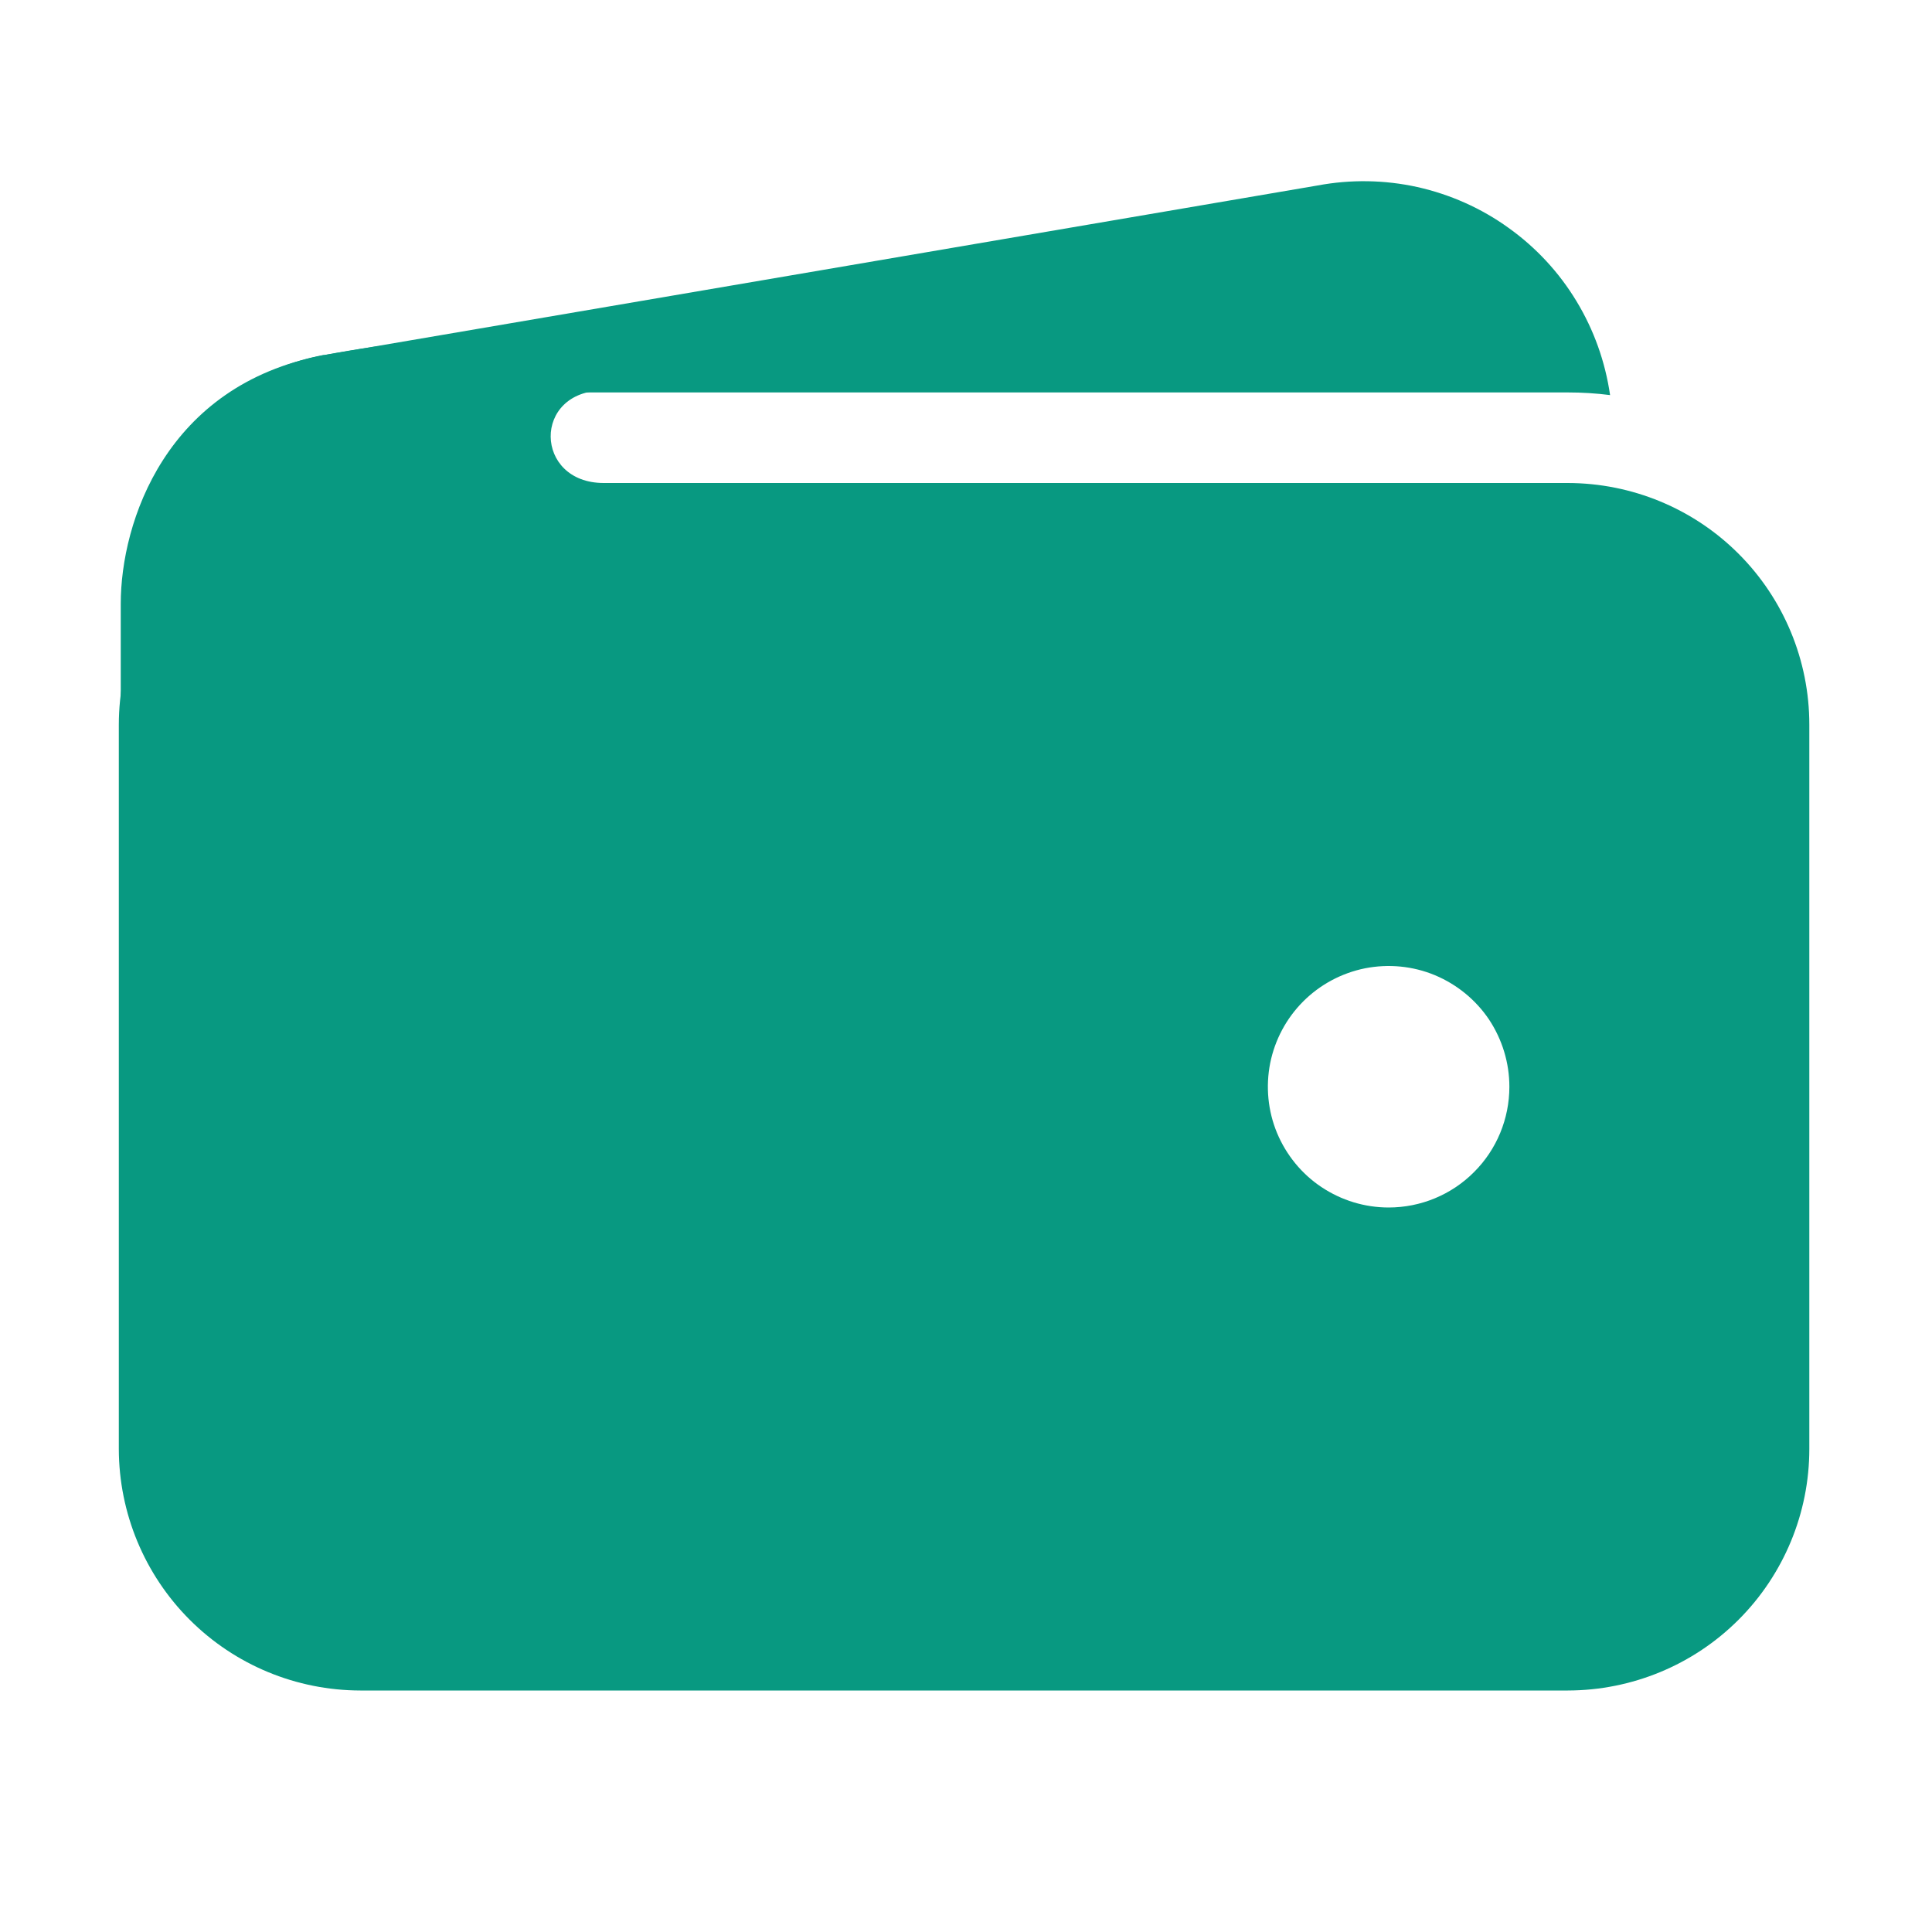 <svg width="16" height="16" viewBox="0 0 16 16" fill="none" xmlns="http://www.w3.org/2000/svg">
<path d="M2.984 3.25H12.984C13.101 3.25 13.218 3.257 13.334 3.272C13.294 2.996 13.2 2.732 13.055 2.493C12.911 2.255 12.72 2.049 12.493 1.887C12.267 1.724 12.01 1.61 11.738 1.549C11.466 1.489 11.185 1.485 10.912 1.536L2.688 2.94H2.678C2.162 3.039 1.703 3.331 1.395 3.757C1.859 3.426 2.415 3.249 2.984 3.25ZM12.984 4H2.984C2.454 4.001 1.946 4.211 1.571 4.586C1.196 4.961 0.985 5.47 0.984 6V12C0.985 12.53 1.196 13.039 1.571 13.414C1.946 13.789 2.454 13.999 2.984 14H12.984C13.515 13.999 14.023 13.789 14.398 13.414C14.773 13.039 14.984 12.53 14.984 12V6C14.984 5.47 14.773 4.961 14.398 4.586C14.023 4.211 13.515 4.001 12.984 4ZM11.5 10C11.302 10 11.109 9.941 10.944 9.831C10.78 9.722 10.652 9.565 10.576 9.383C10.5 9.2 10.481 8.999 10.519 8.805C10.558 8.611 10.653 8.433 10.793 8.293C10.933 8.153 11.111 8.058 11.305 8.019C11.499 7.981 11.7 8 11.883 8.076C12.065 8.152 12.222 8.28 12.332 8.444C12.441 8.609 12.5 8.802 12.5 9C12.5 9.265 12.395 9.52 12.207 9.707C12.02 9.895 11.765 10 11.5 10Z" fill="#089981"/>
<path d="M1 8.109V5C1 4.323 1.375 3.188 2.677 2.942C3.781 2.734 4.875 2.734 4.875 2.734C4.875 2.734 5.594 3.234 5 3.234C4.406 3.234 4.422 4 5 4C5.578 4 5 4.734 5 4.734L2.672 7.375L1 8.109Z" fill="#089981"/>
</svg>
